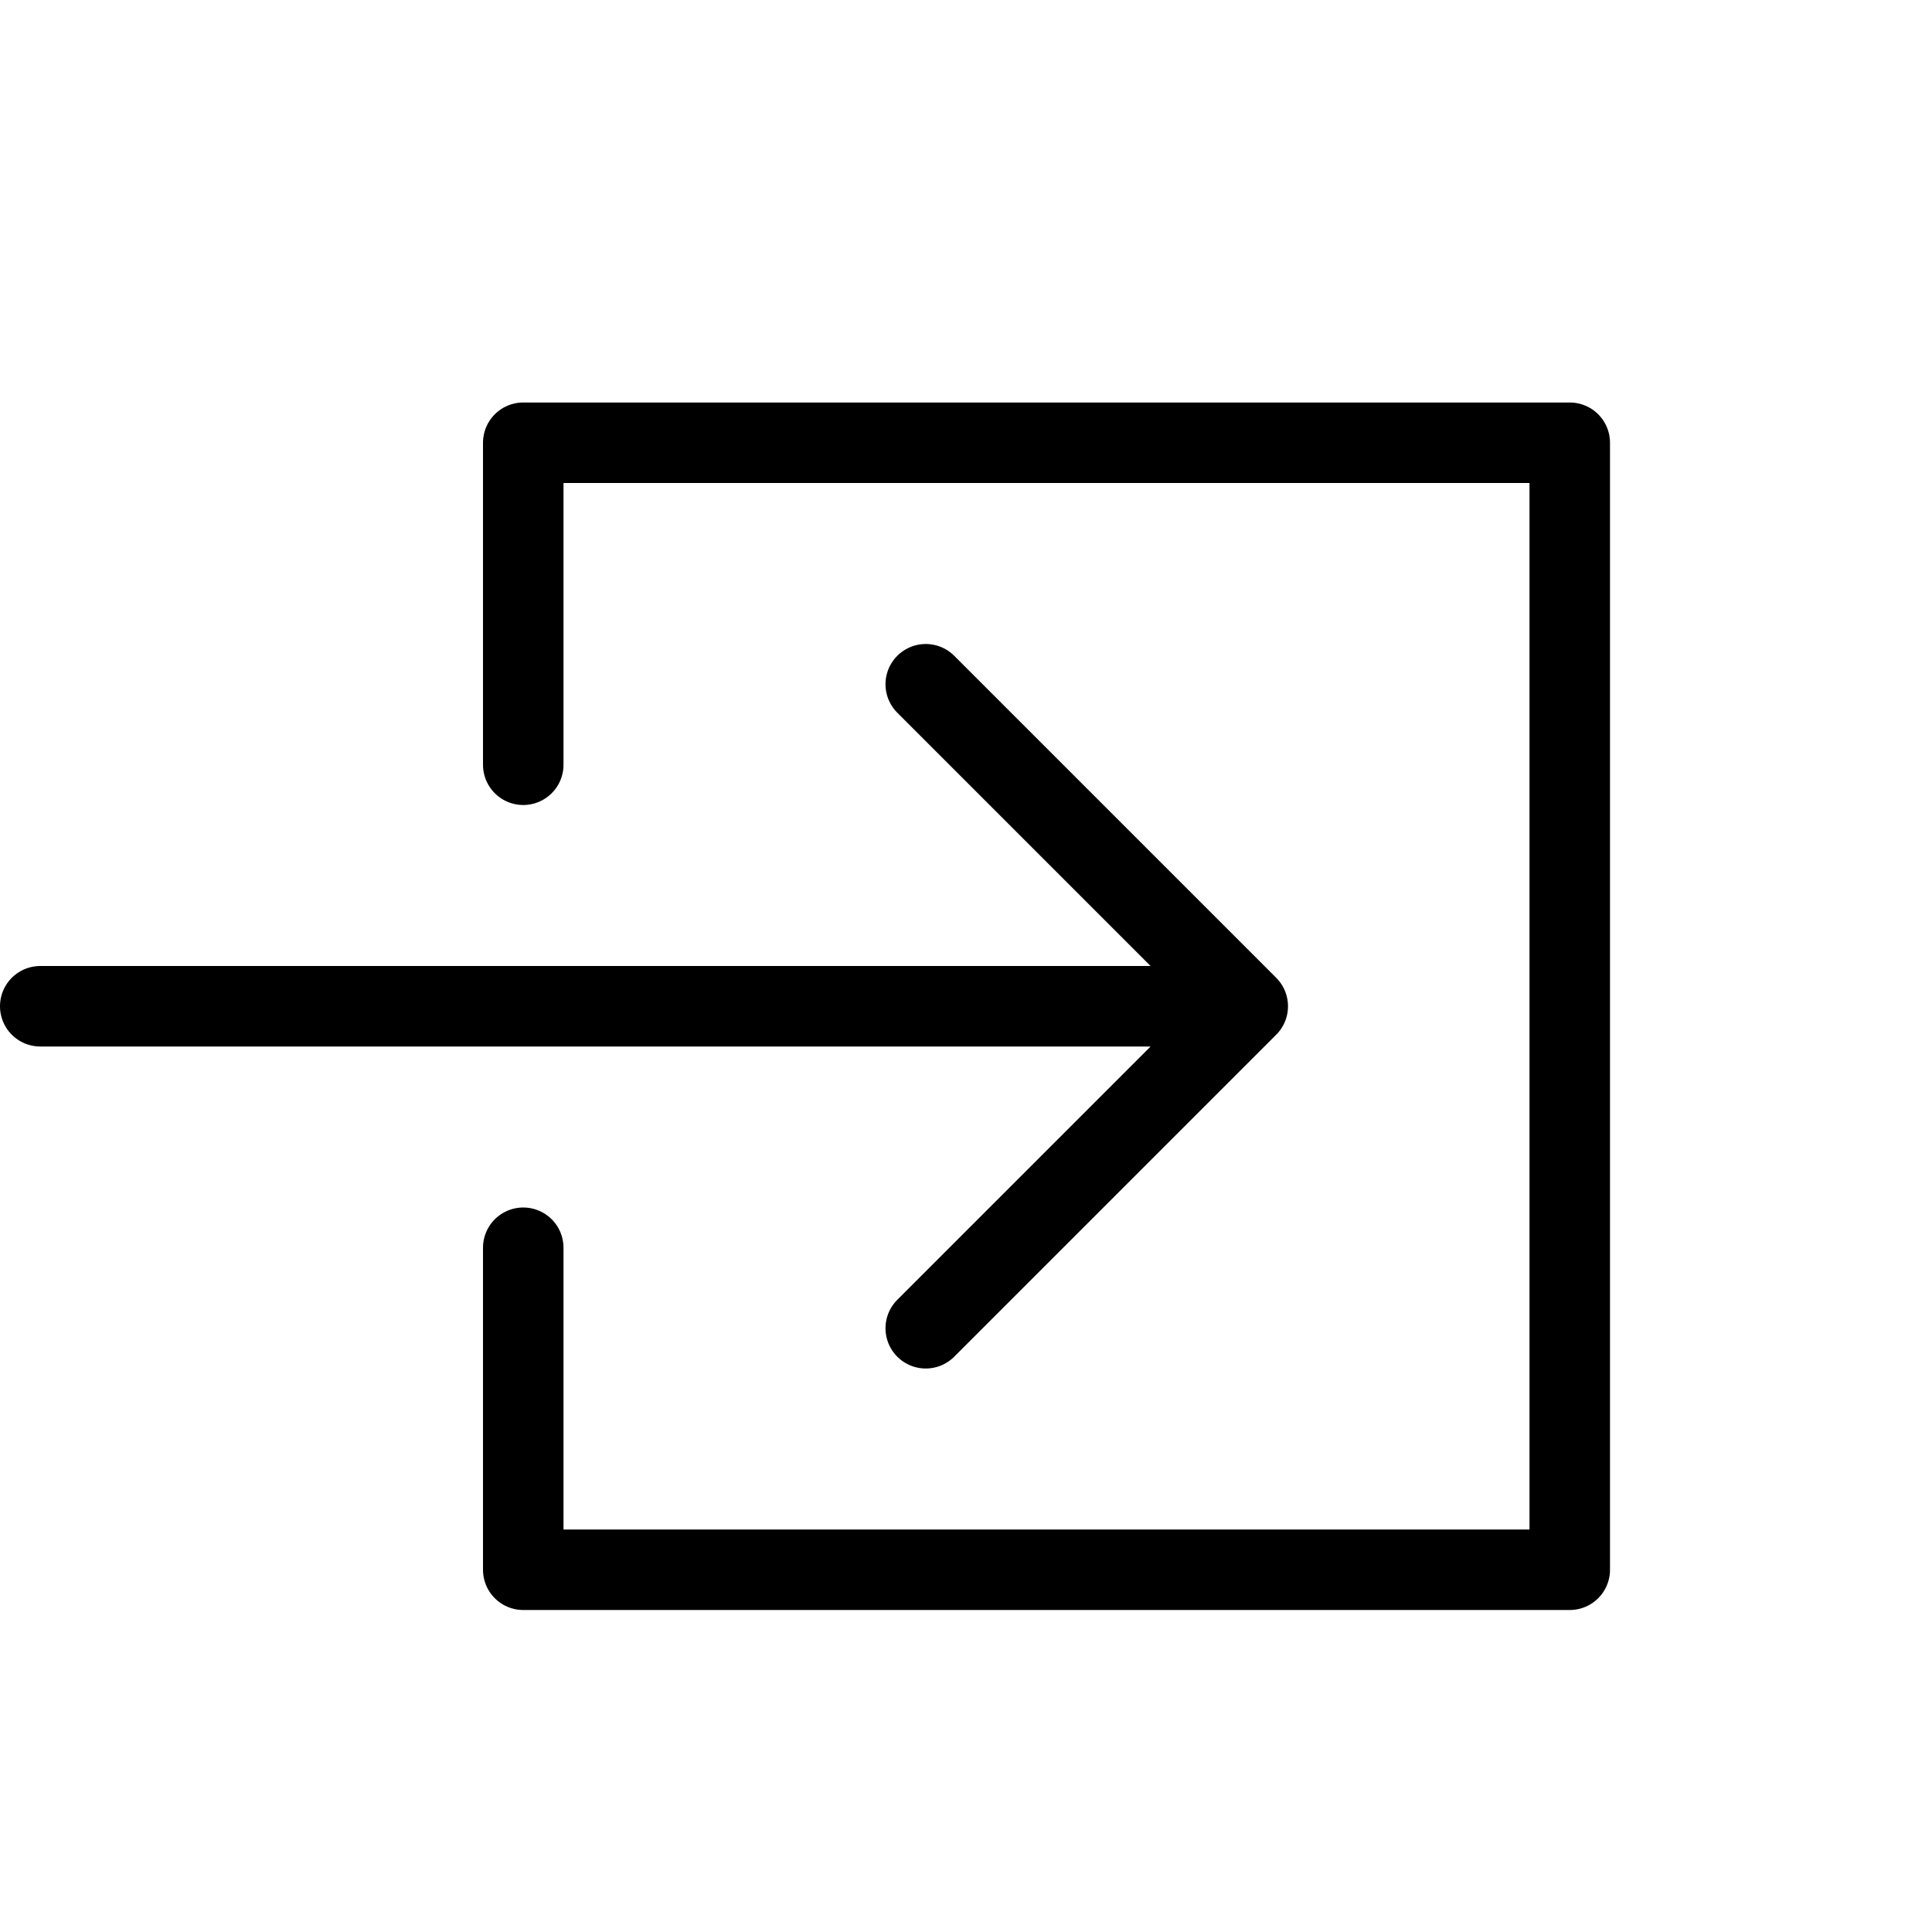 <svg height="24" viewBox="0 0 24 24" width="24" xmlns="http://www.w3.org/2000/svg"><path d="m6.5 15.5v4h13v-14h-13v4m5 7 4-4-4-4m4 4h-15" fill="none" stroke="#000" stroke-linecap="round" stroke-linejoin="round"/></svg>